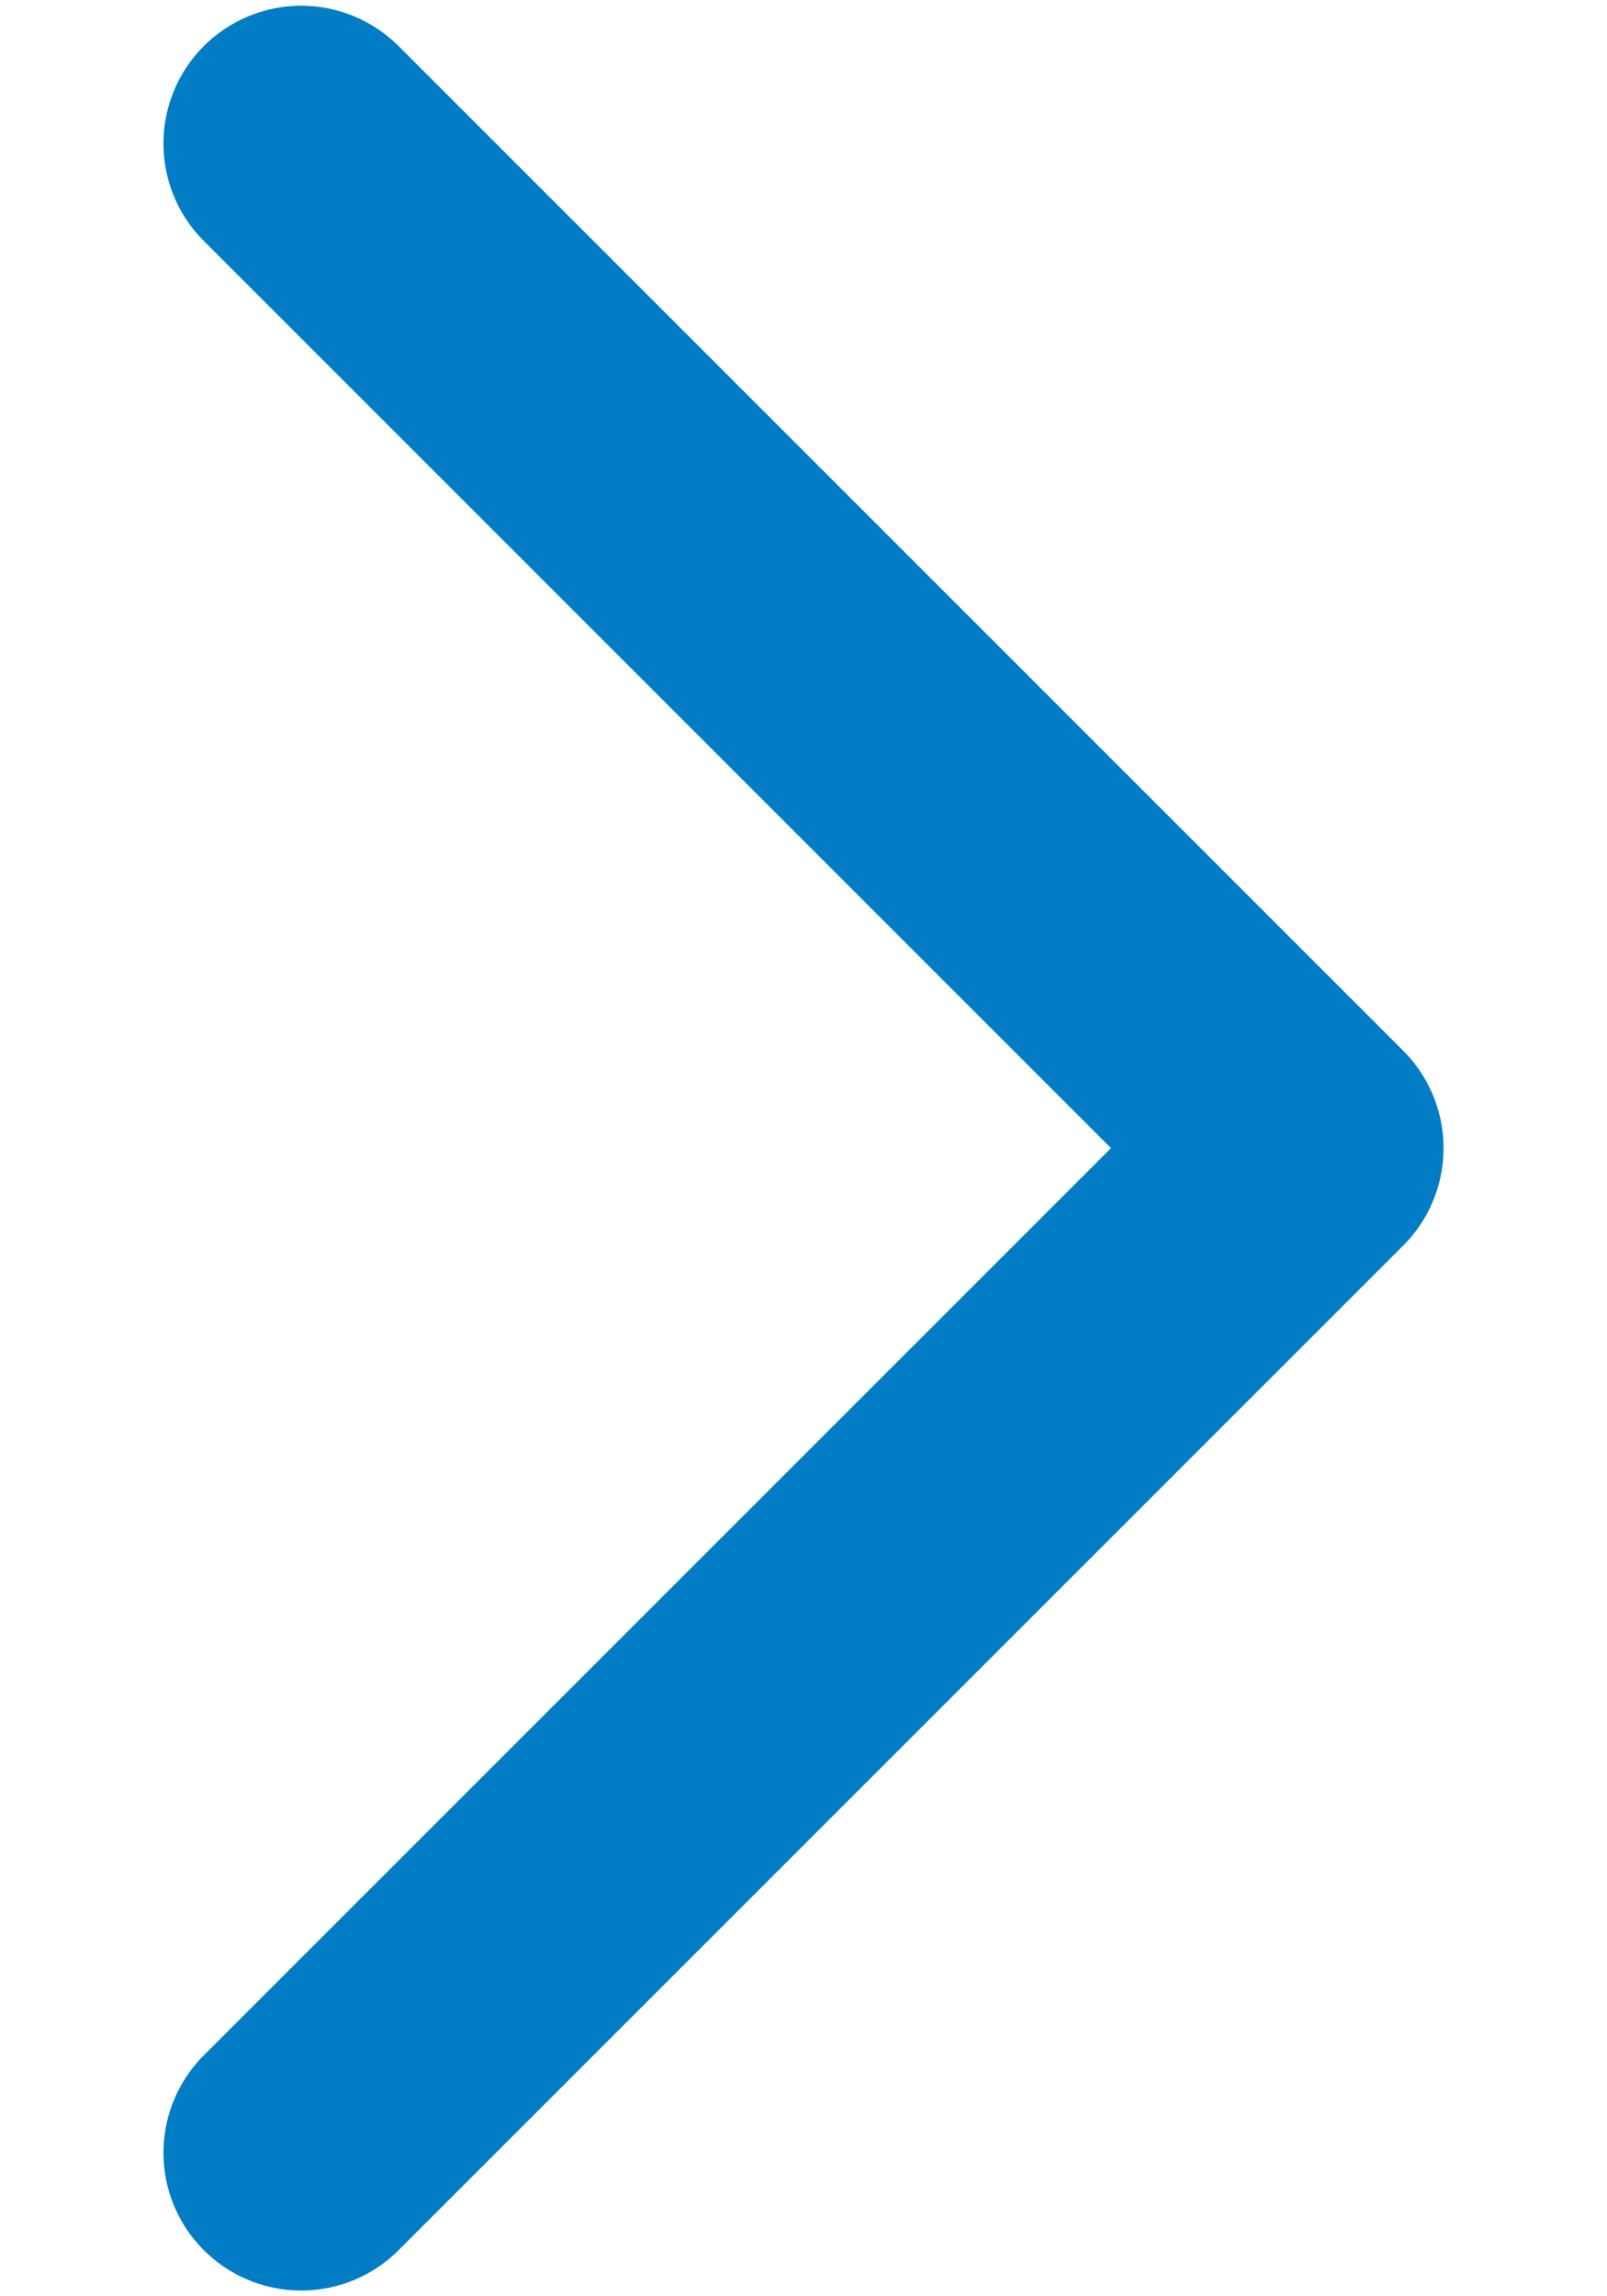 <svg width="7" height="10" viewBox="0 0 7 10" fill="none" xmlns="http://www.w3.org/2000/svg">
<path d="M1.312 9.375L5.688 5L1.312 0.625" stroke="#007DC5" stroke-width="1.2" stroke-linecap="round" stroke-linejoin="round"/>
</svg>
